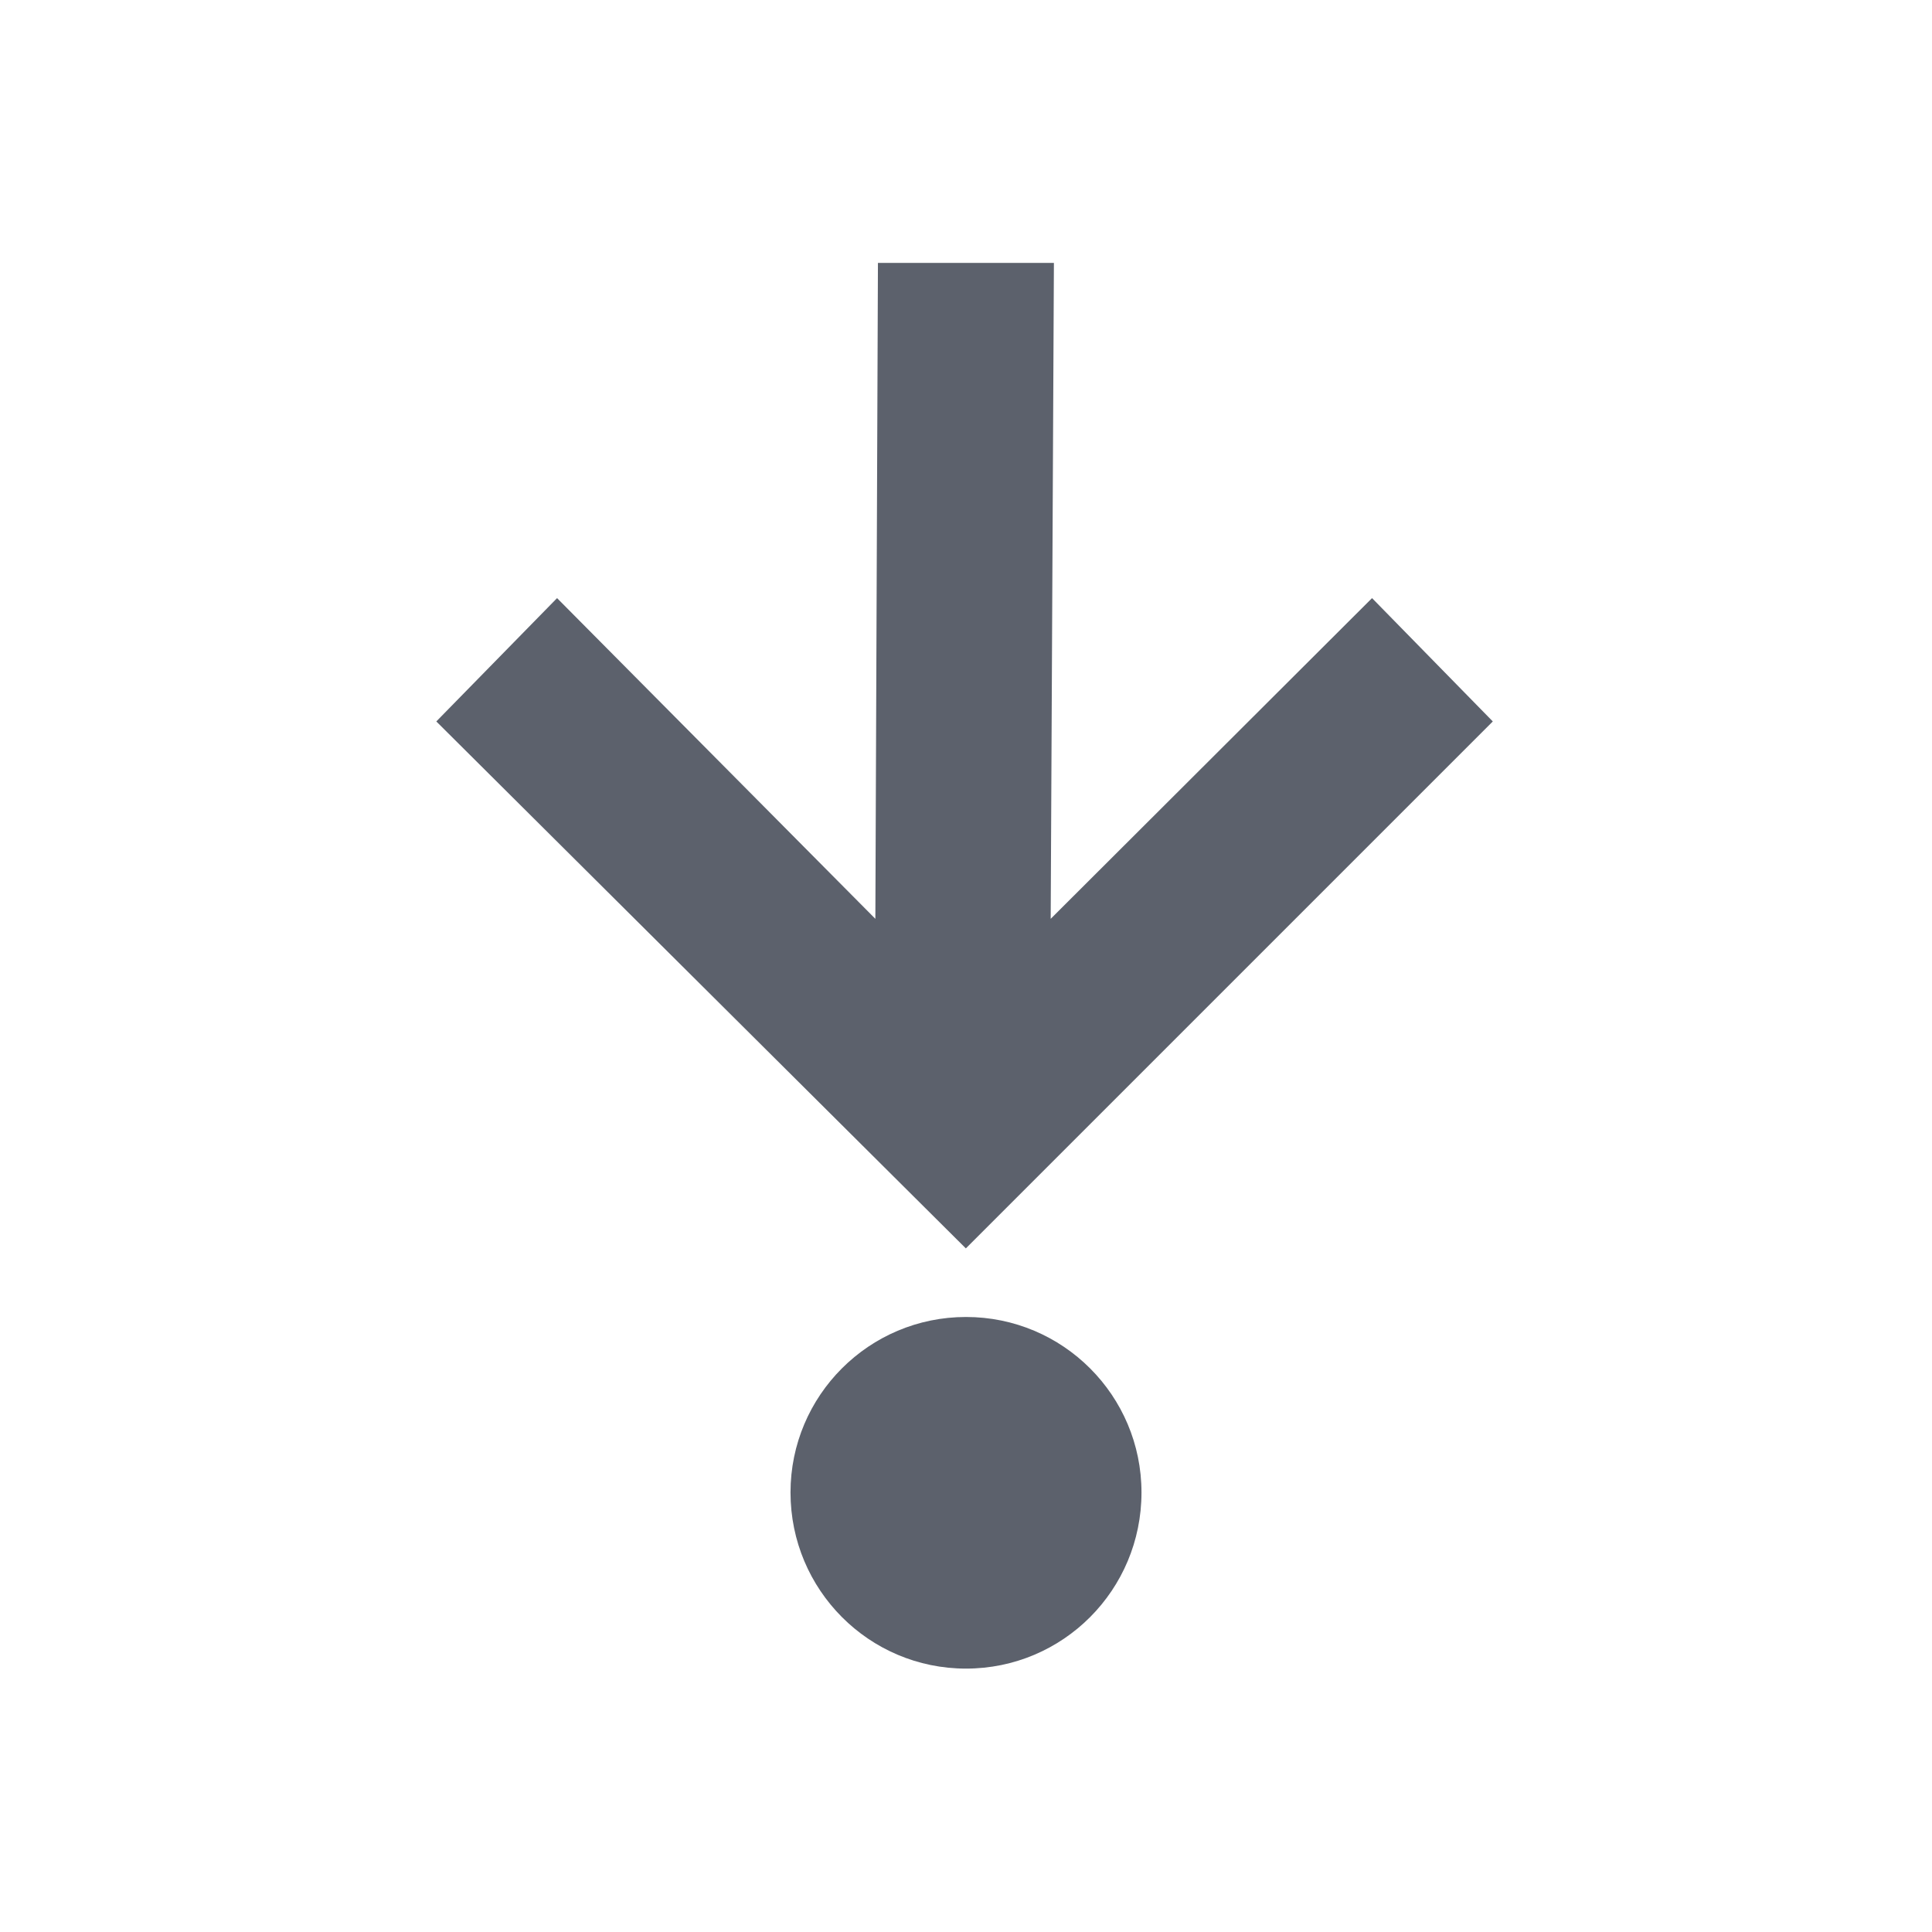 <svg height="12pt" viewBox="0 0 12 12" width="12pt" xmlns="http://www.w3.org/2000/svg"><path d="m5.453 1.633-.016 4.074-1.977-1.992-.75.766 3.289 3.273 3.273-3.273-.75-.766-1.996 1.992.02-4.074zm.547 6.547c-.602 0-1.09.488-1.09 1.09 0 .605.488 1.094 1.09 1.094s1.09-.488 1.09-1.094c0-.602-.488-1.09-1.09-1.09zm0 0" fill="#5c616c"/></svg>